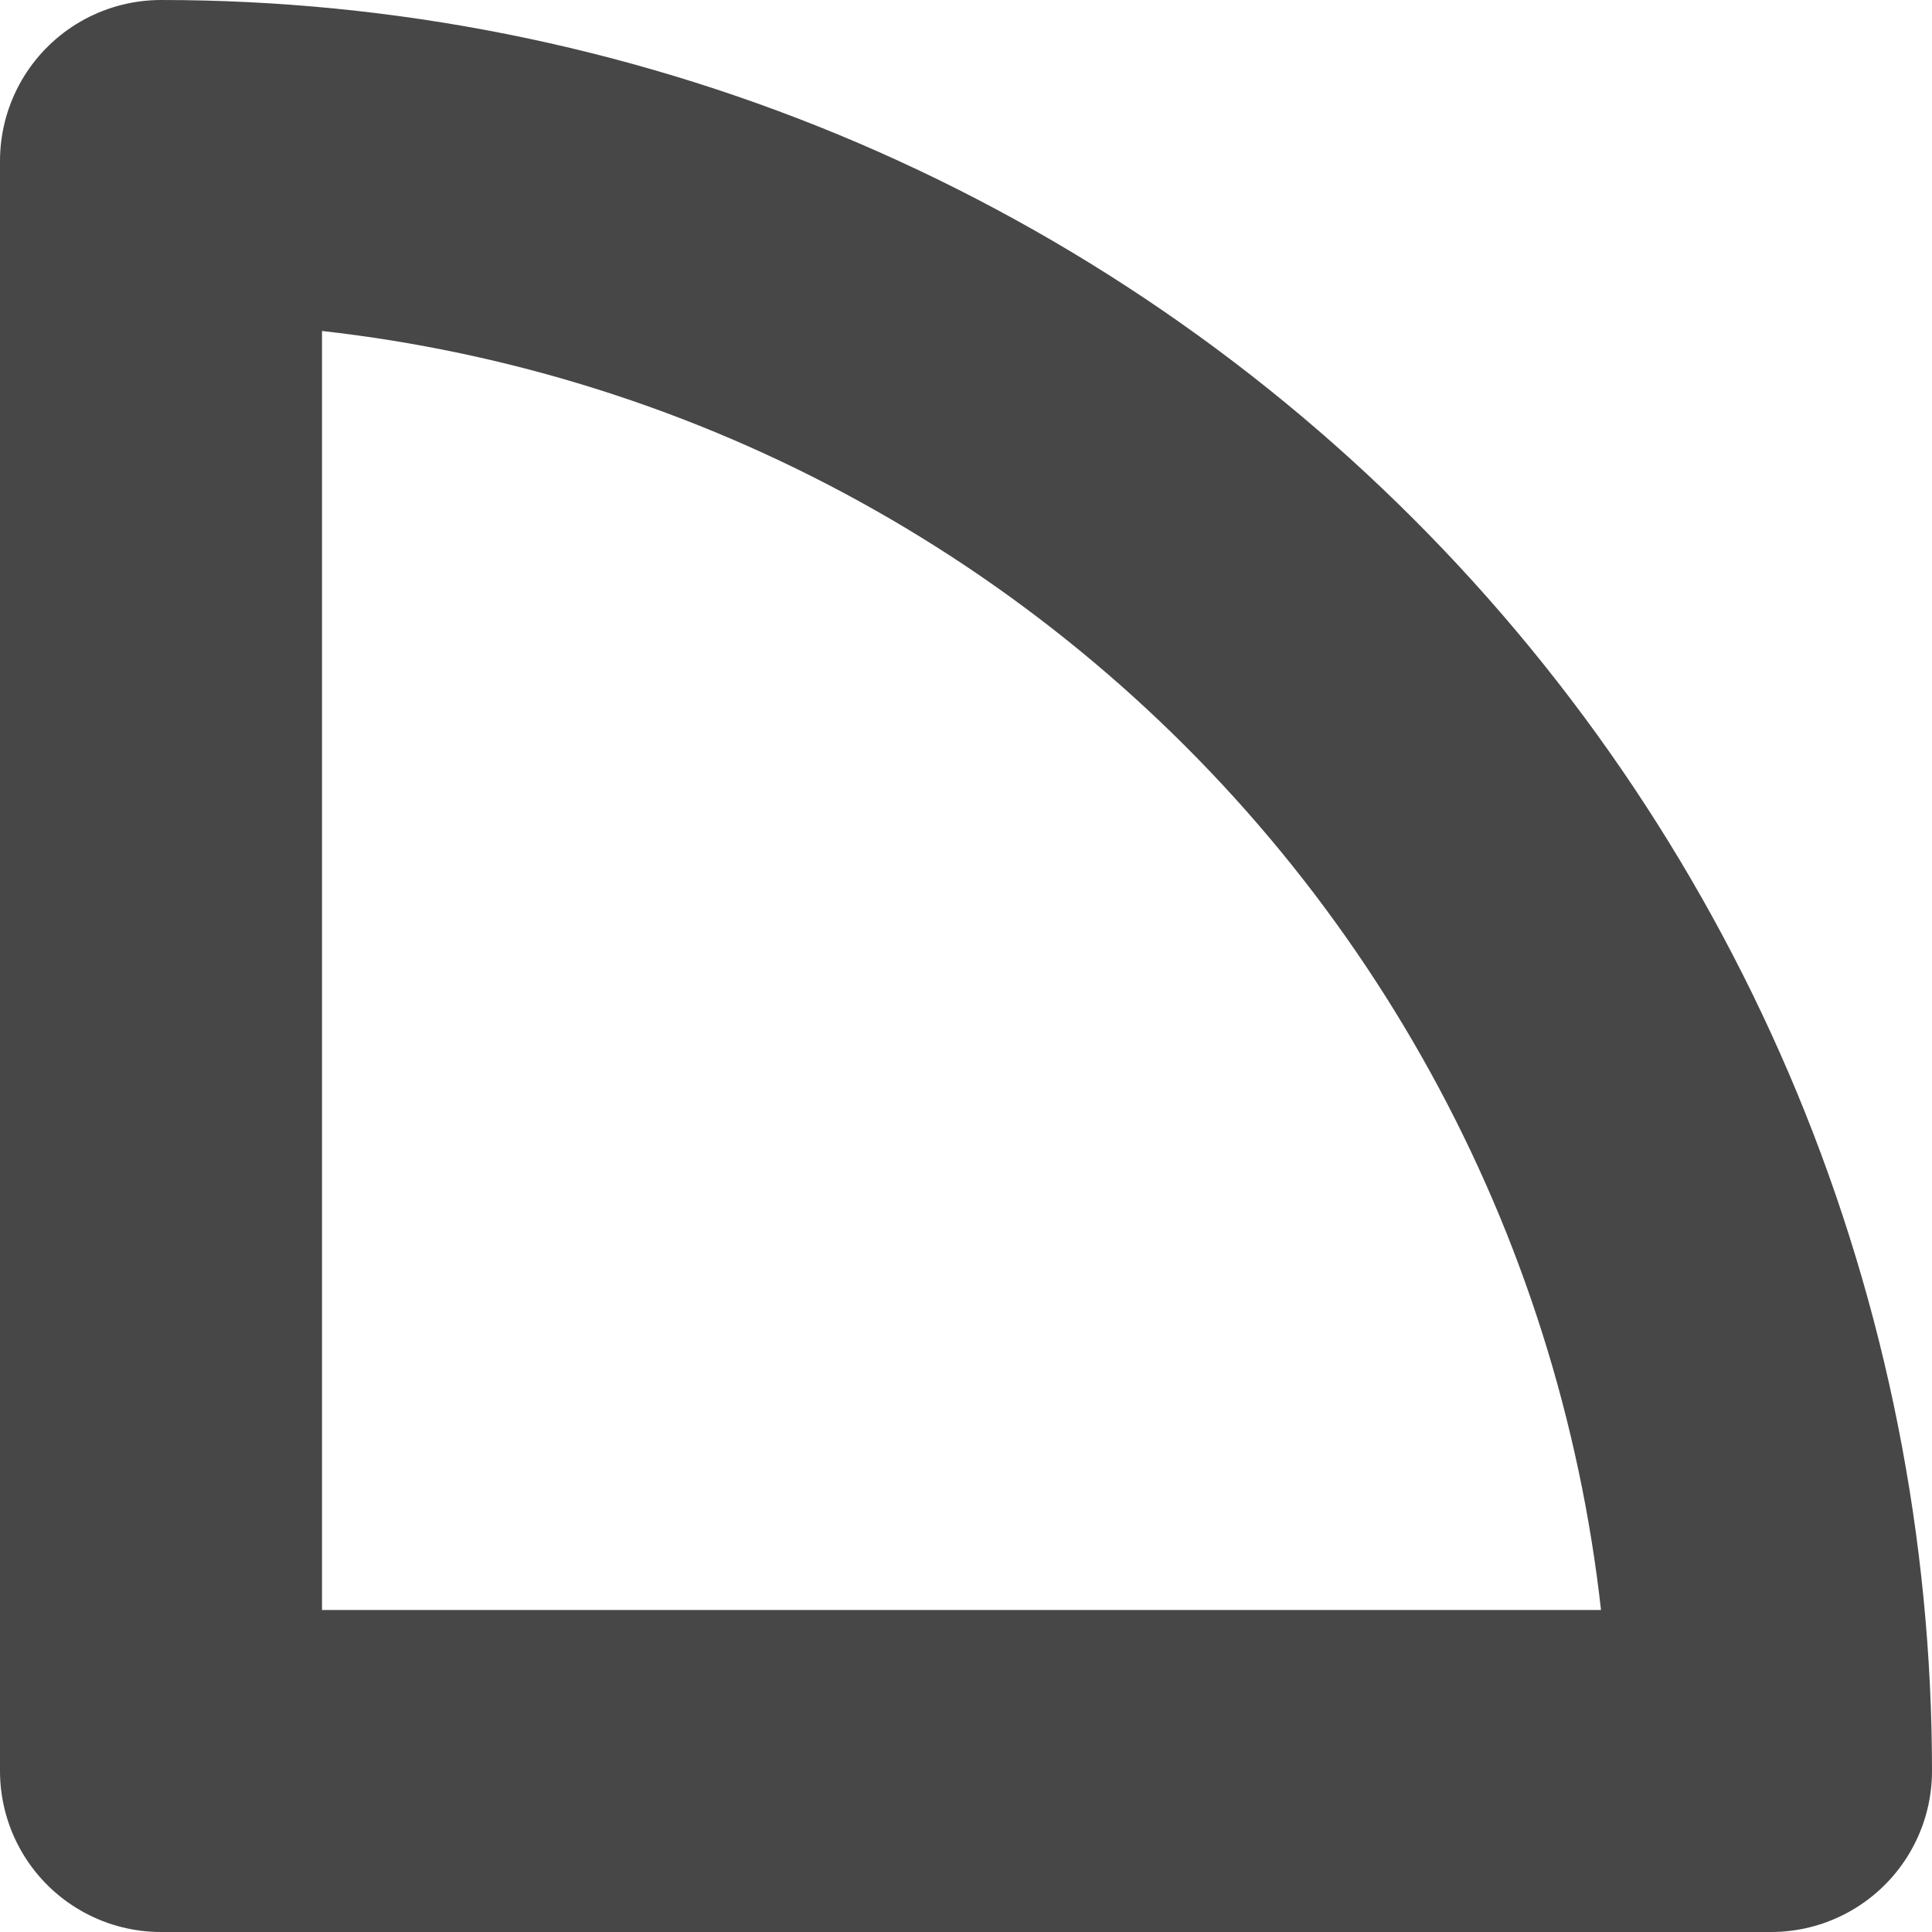 <svg width="12" height="12" viewBox="0 0 12 12" fill="none" xmlns="http://www.w3.org/2000/svg">
<path d="M11 11C11 9.687 10.741 8.386 10.239 7.173C9.736 5.96 9 4.858 8.071 3.929C7.142 3 6.04 2.264 4.827 1.761C3.614 1.259 2.313 1 1 1V11H11Z" stroke="#474747" stroke-width="2" stroke-linecap="round" stroke-linejoin="round"/>
</svg>
